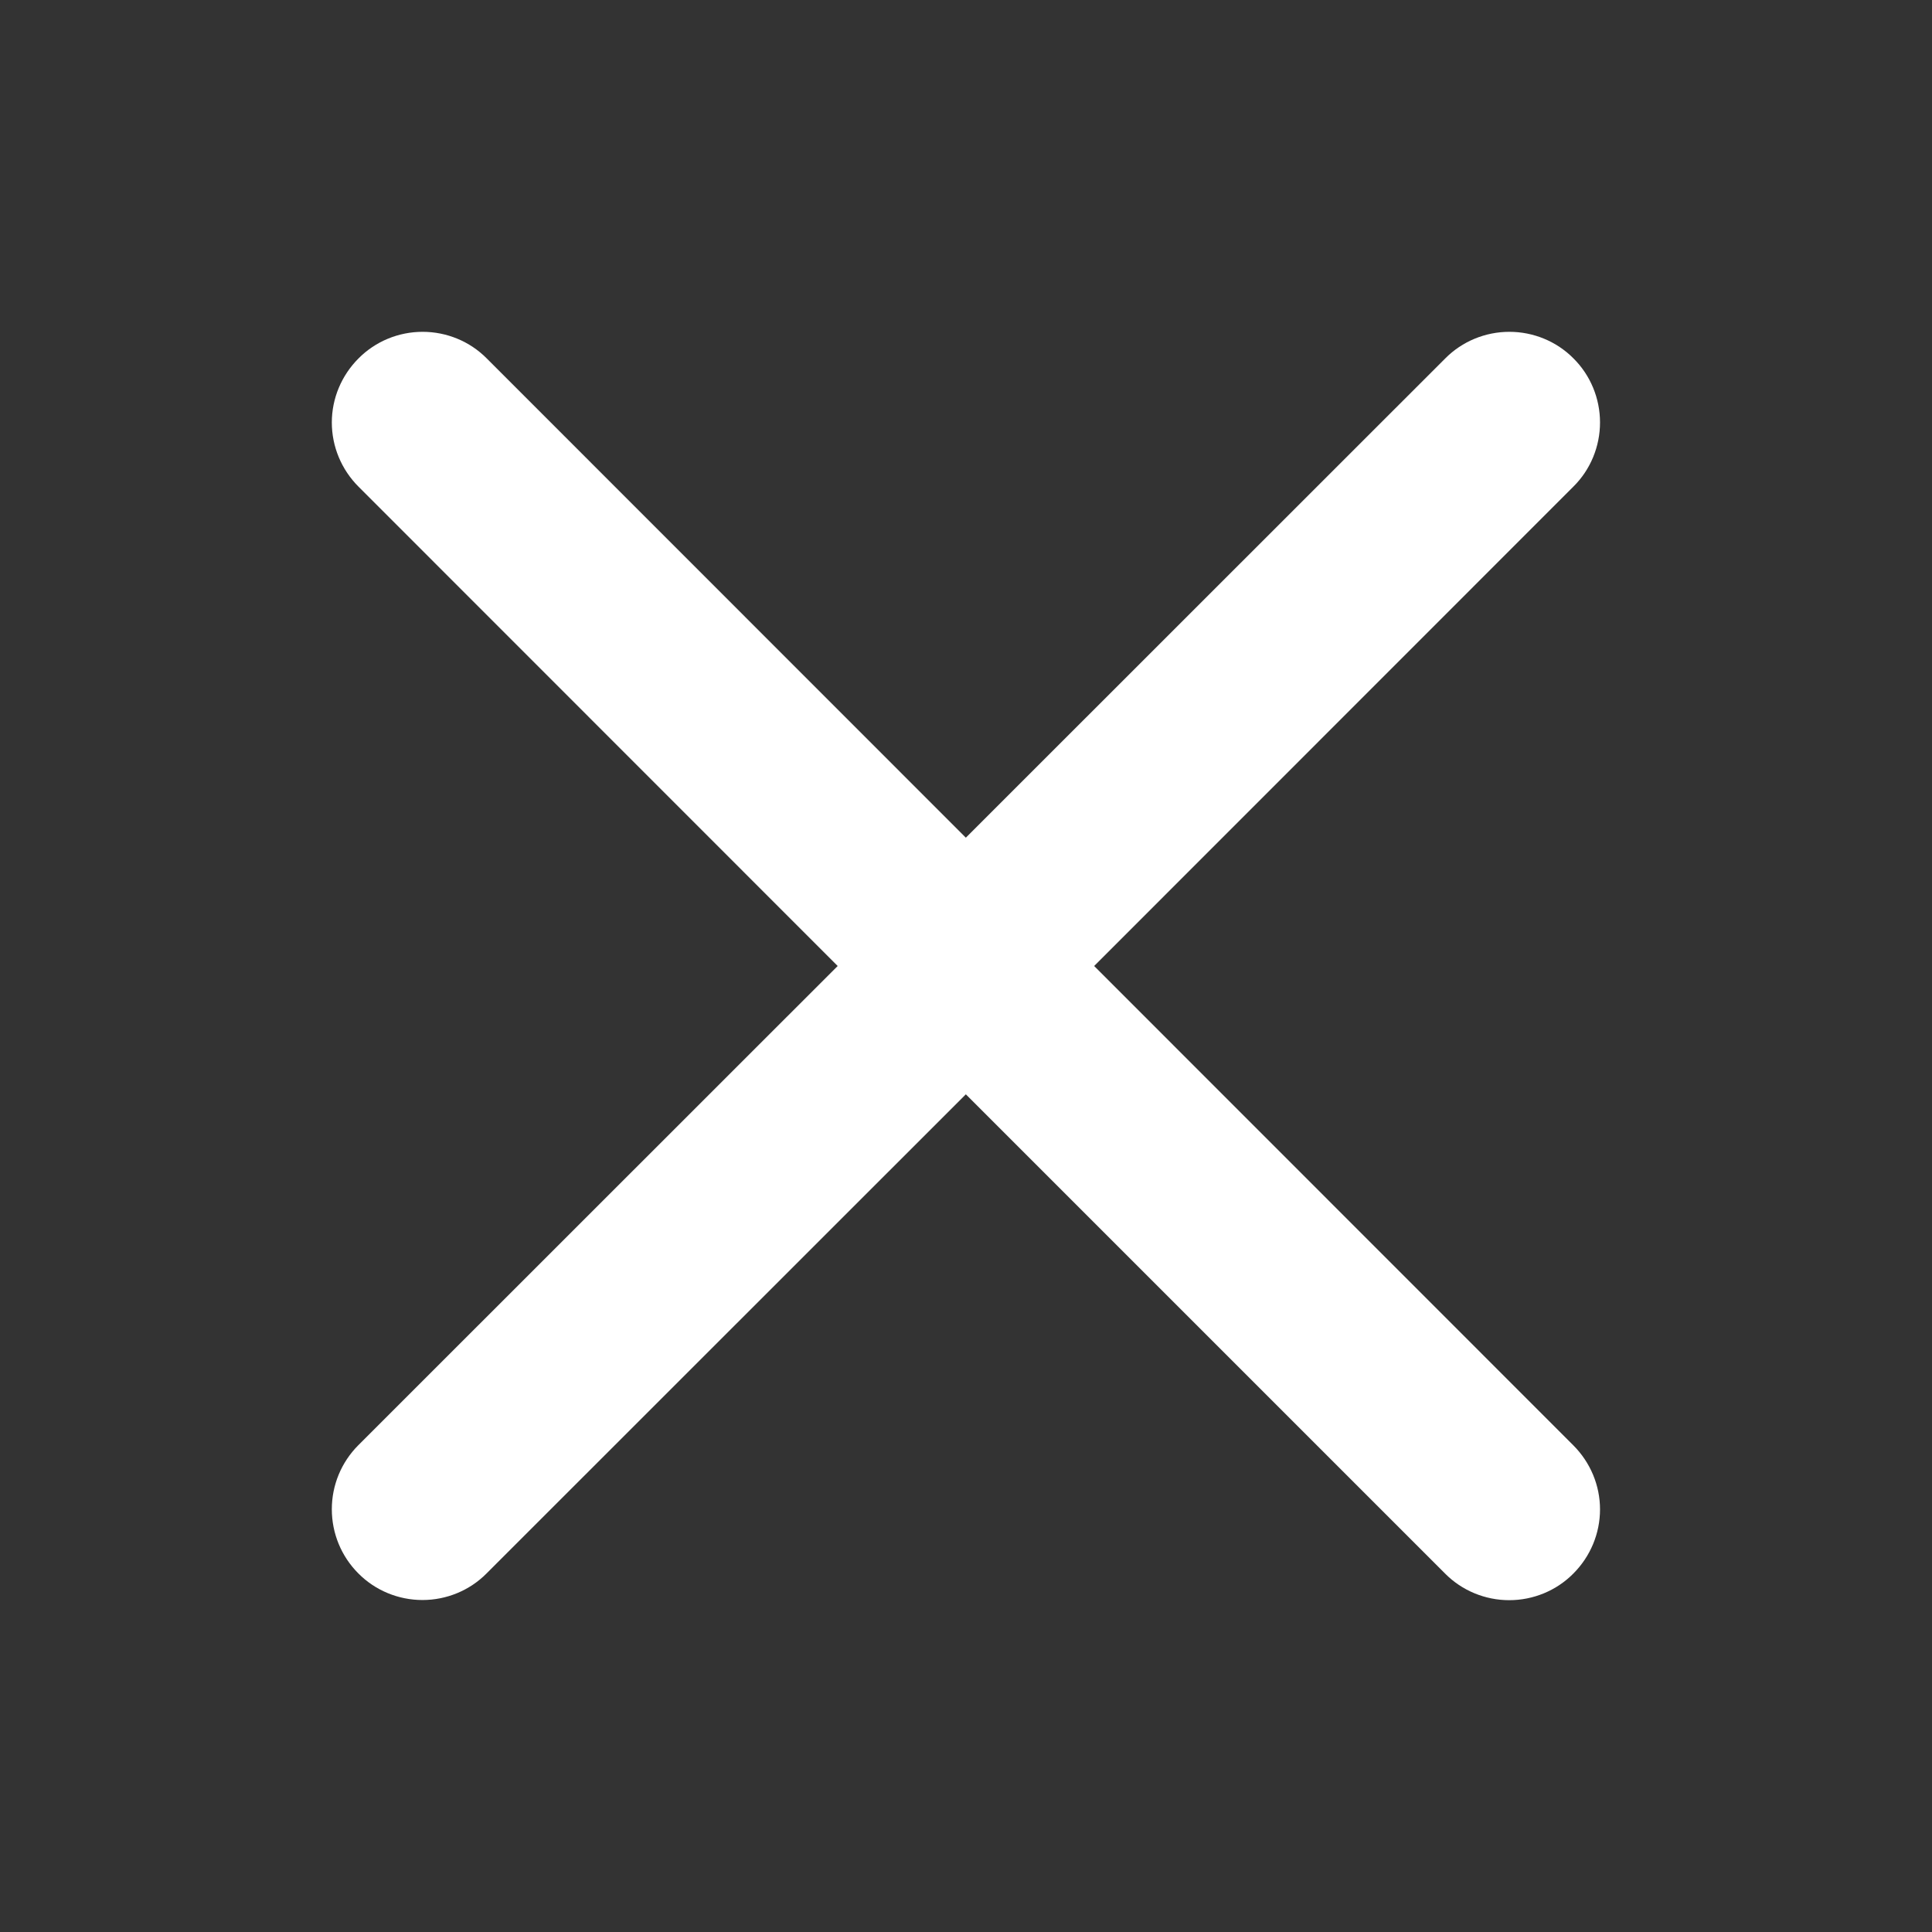 <svg width="12" height="12" viewBox="0 0 12 12" fill="none" xmlns="http://www.w3.org/2000/svg">
<rect x="0" y="0" width="12" height="12" fill="#333333" stroke="none"/>
<path d="M9.772 8.977C9.878 9.083 9.938 9.226 9.938 9.375C9.938 9.525 9.878 9.668 9.772 9.774C9.667 9.88 9.523 9.939 9.374 9.939C9.225 9.939 9.081 9.88 8.976 9.774L5.999 6.797L3.022 9.773C2.917 9.879 2.773 9.938 2.624 9.938C2.475 9.938 2.331 9.879 2.226 9.773C2.12 9.667 2.061 9.524 2.061 9.374C2.061 9.225 2.12 9.082 2.226 8.976L5.203 6L2.227 3.023C2.121 2.917 2.061 2.774 2.061 2.624C2.061 2.475 2.121 2.332 2.227 2.226C2.332 2.12 2.476 2.061 2.625 2.061C2.774 2.061 2.918 2.12 3.023 2.226L5.999 5.203L8.977 2.226C9.082 2.12 9.226 2.061 9.375 2.061C9.524 2.061 9.668 2.12 9.773 2.226C9.879 2.331 9.938 2.475 9.938 2.624C9.938 2.773 9.879 2.917 9.773 3.022L6.796 6L9.772 8.977Z" fill="white"/>
</svg>
